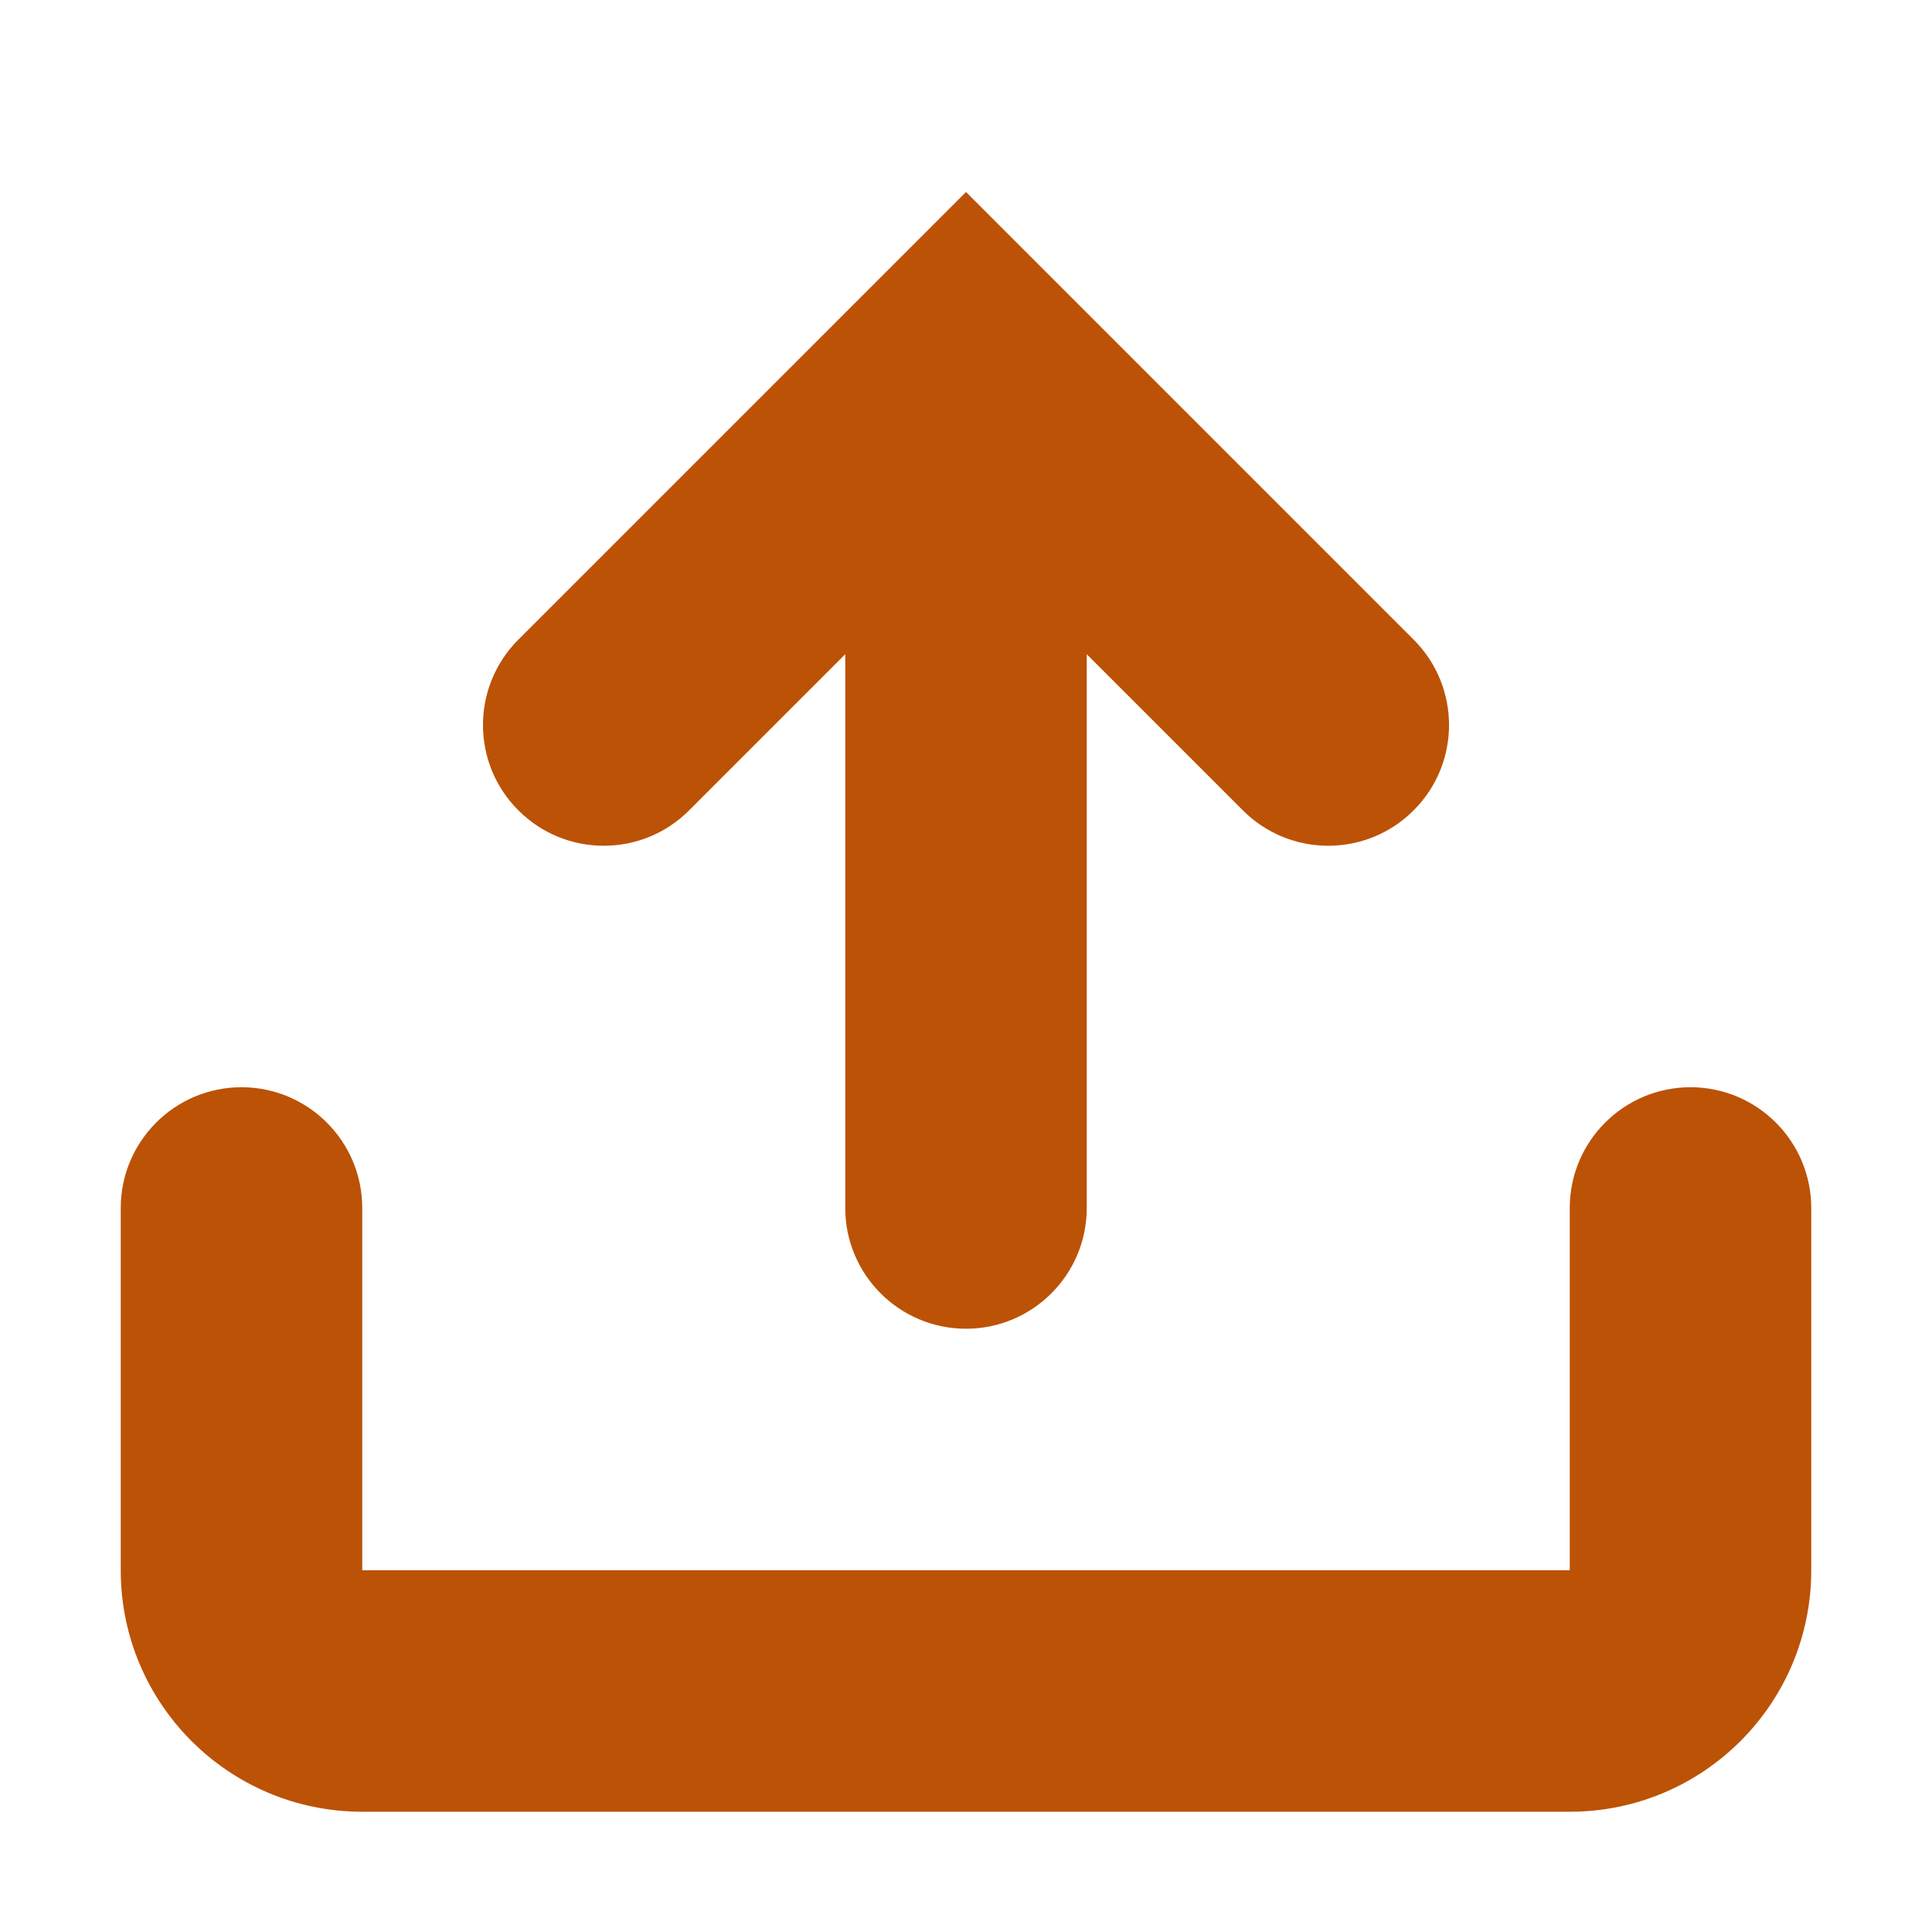 <!DOCTYPE svg PUBLIC "-//W3C//DTD SVG 1.1//EN" "http://www.w3.org/Graphics/SVG/1.1/DTD/svg11.dtd">
<!-- Uploaded to: SVG Repo, www.svgrepo.com, Transformed by: SVG Repo Mixer Tools -->
<svg width="800px" height="800px" viewBox="0 0 16 16" xmlns="http://www.w3.org/2000/svg" fill="#000000">
<g id="SVGRepo_bgCarrier" stroke-width="0"/>
<g id="SVGRepo_tracerCarrier" stroke-linecap="round" stroke-linejoin="round"/>
<g id="SVGRepo_iconCarrier"> <path fill="#bc5205" fill-rule="evenodd" d="M14,9.004 C14.552,9.004 15,9.452 15,10.004 L15,13.004 C15,14.109 14.105,15.004 13,15.004 L3,15.004 C1.895,15.004 1,14.109 1,13.004 L1,10.004 C1,9.452 1.448,9.004 2,9.004 C2.552,9.004 3,9.452 3,10.004 L3,13.004 L13,13.004 L13,10.004 C13,9.452 13.448,9.004 14,9.004 Z M8,1.59 L11.707,5.297 C12.098,5.688 12.098,6.321 11.707,6.711 C11.317,7.102 10.683,7.102 10.293,6.711 L9,5.418 L9,10.004 C9,10.556 8.552,11.004 8,11.004 C7.448,11.004 7,10.556 7,10.004 L7,5.418 L5.707,6.711 C5.317,7.102 4.683,7.102 4.293,6.711 C3.902,6.321 3.902,5.688 4.293,5.297 L8,1.59 Z"/> </g>
</svg>